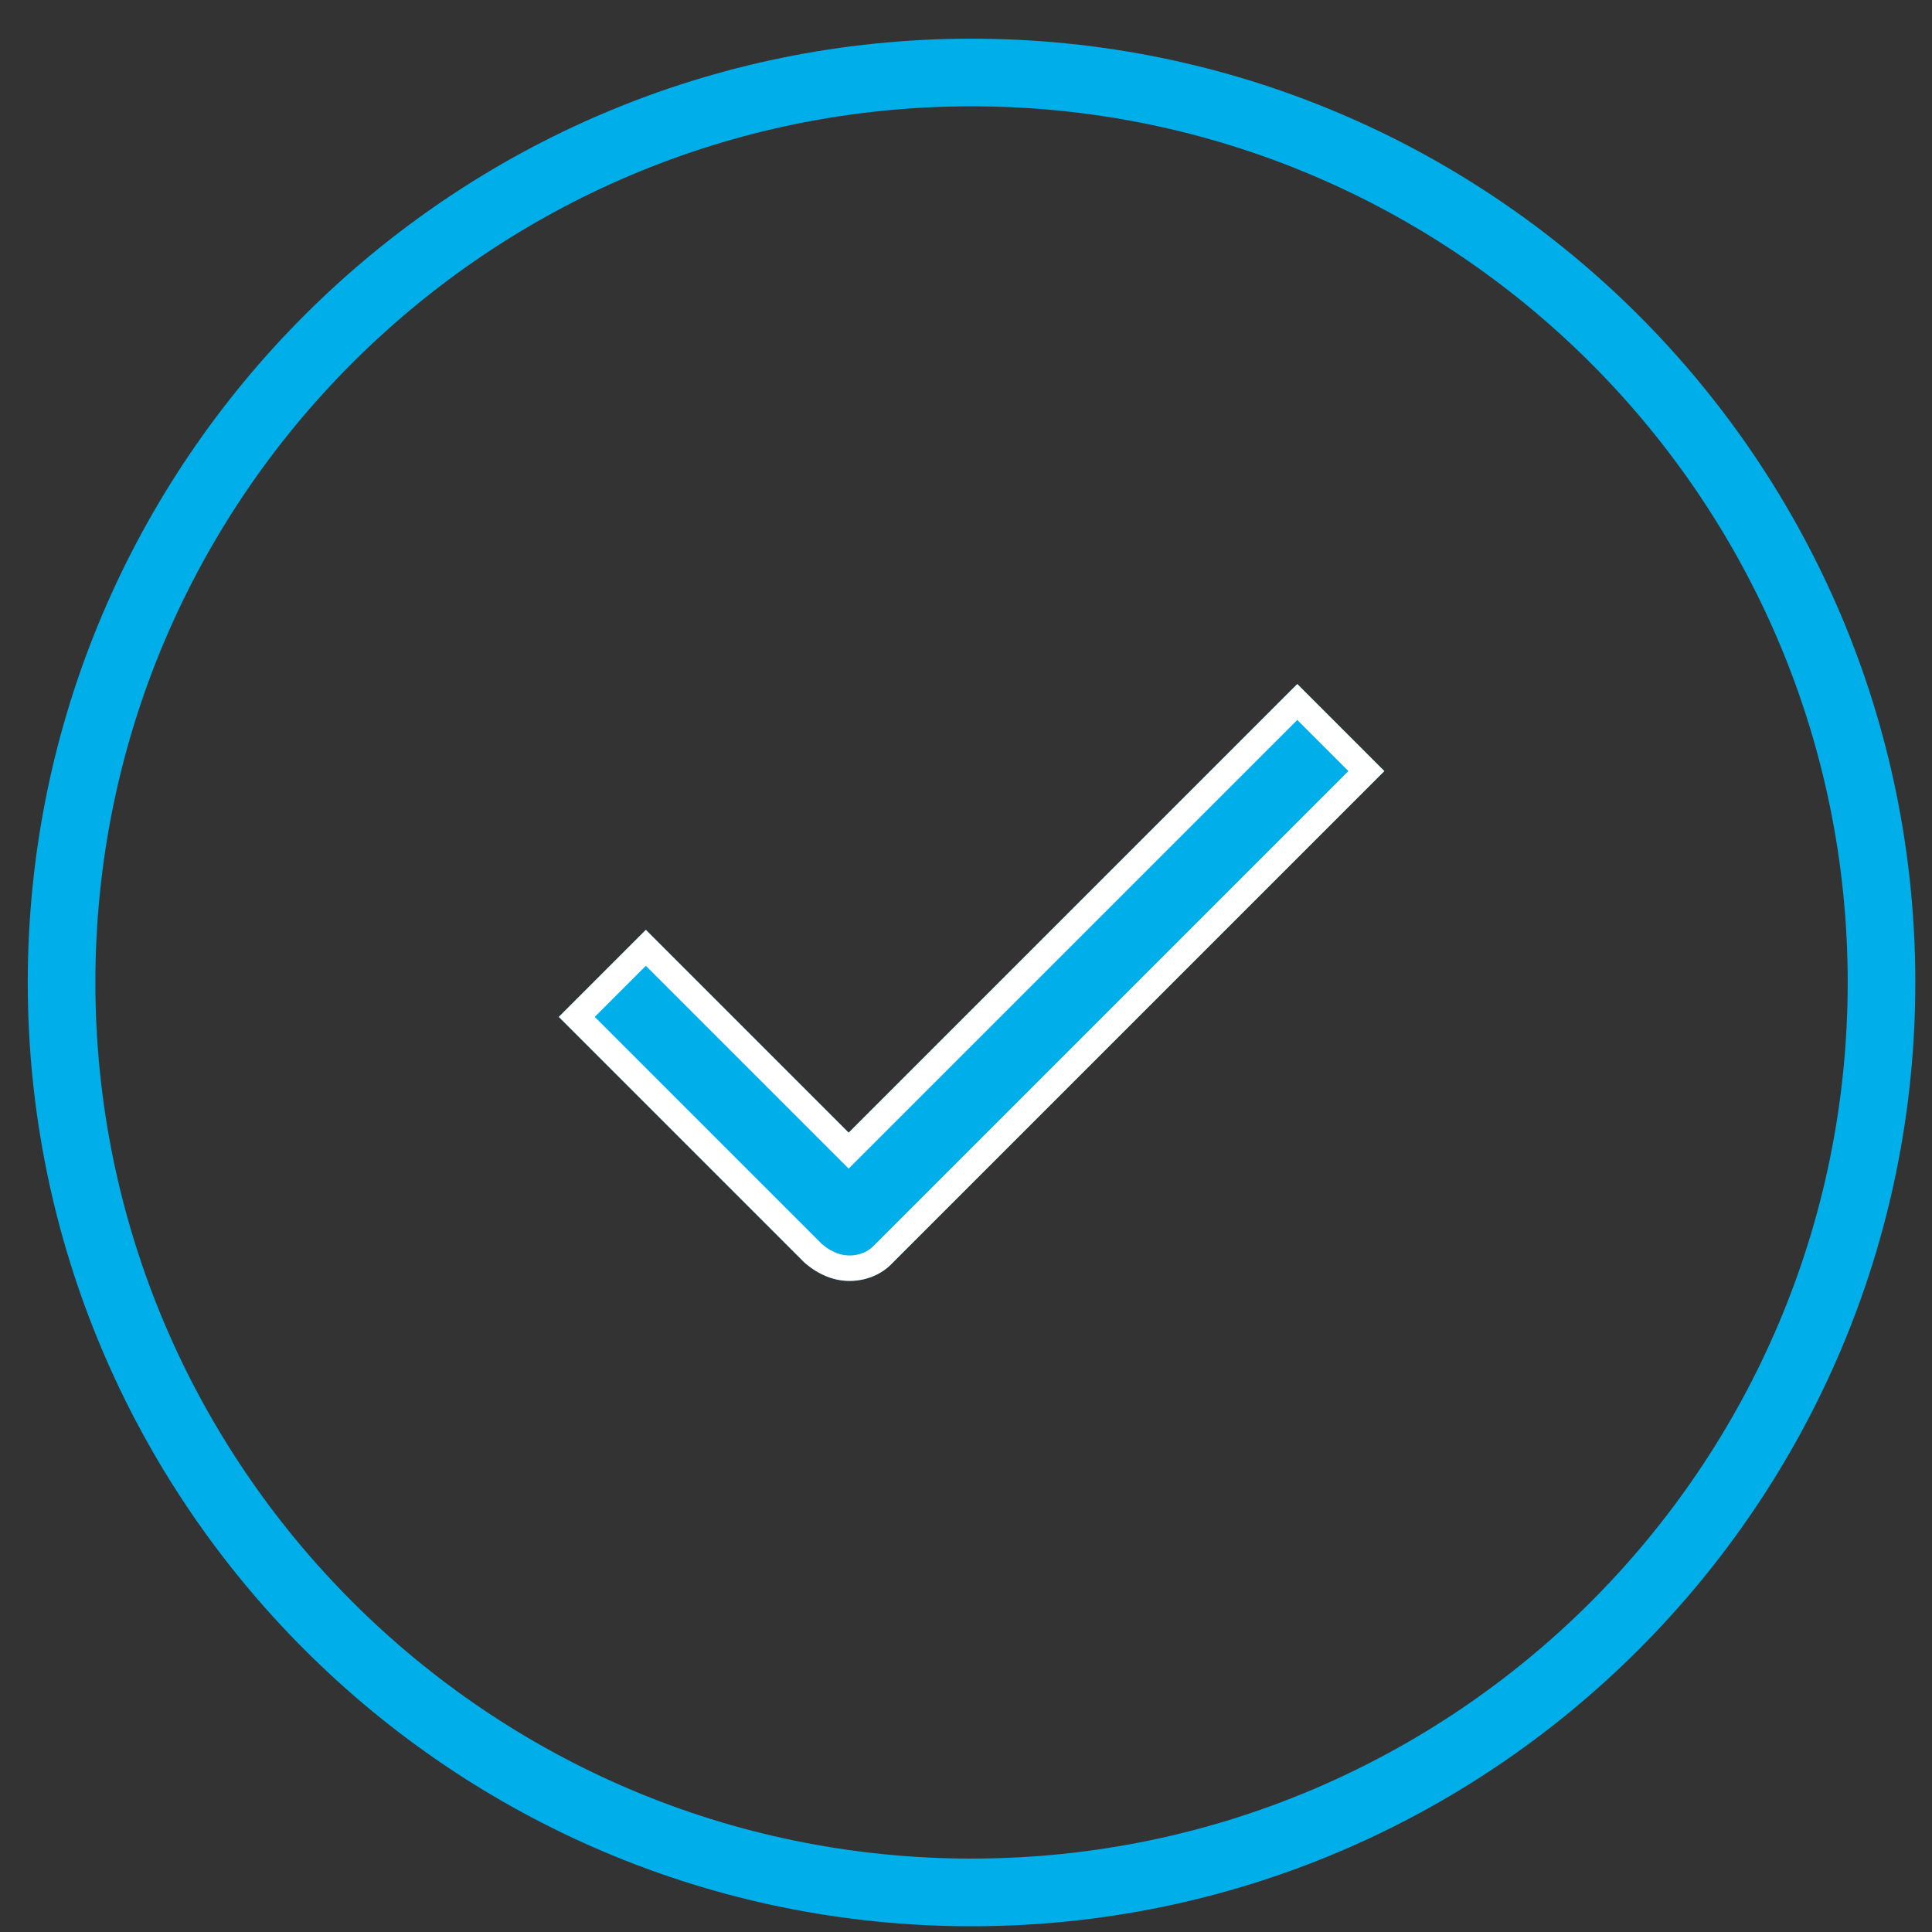 <svg width="38" height="38" viewBox="0 0 38 38" fill="none" xmlns="http://www.w3.org/2000/svg">
<rect x="0" y="0" width="38" height="38" fill="#333333" stroke="none"/>
<path d="M19.109 0.761C8.868 0.761 0.546 9.083 0.546 19.324C0.546 29.564 8.868 37.887 19.109 37.887C29.349 37.887 37.672 29.564 37.672 19.324C37.672 9.083 29.349 0.761 19.109 0.761ZM19.109 36.556C9.601 36.556 1.876 28.822 1.876 19.324C1.876 9.815 9.601 2.091 19.109 2.091C28.617 2.091 36.342 9.826 36.342 19.324C36.342 28.832 28.617 36.556 19.109 36.556Z" fill="#00AEE9"/>
<path d="M16.711 25.194C17.012 25.194 17.332 25.081 17.558 24.836L27.228 15.166L25.516 13.454L16.692 22.278L12.703 18.289L10.991 20.001L15.826 24.836C16.109 25.081 16.41 25.194 16.711 25.194Z" fill="#00AEE9"/>
<path fill-rule="evenodd" clip-rule="evenodd" d="M17.197 24.49L26.521 15.166L25.516 14.161L16.692 22.985L12.703 18.996L11.698 20.001L16.166 24.469C16.364 24.637 16.548 24.694 16.711 24.694C16.894 24.694 17.073 24.624 17.19 24.497L17.197 24.49ZM15.826 24.836C16.109 25.081 16.41 25.194 16.711 25.194C17.012 25.194 17.332 25.081 17.558 24.836L27.228 15.166L25.516 13.454L16.692 22.278L12.703 18.289L10.991 20.001L15.826 24.836Z" fill="white"/>
</svg>
